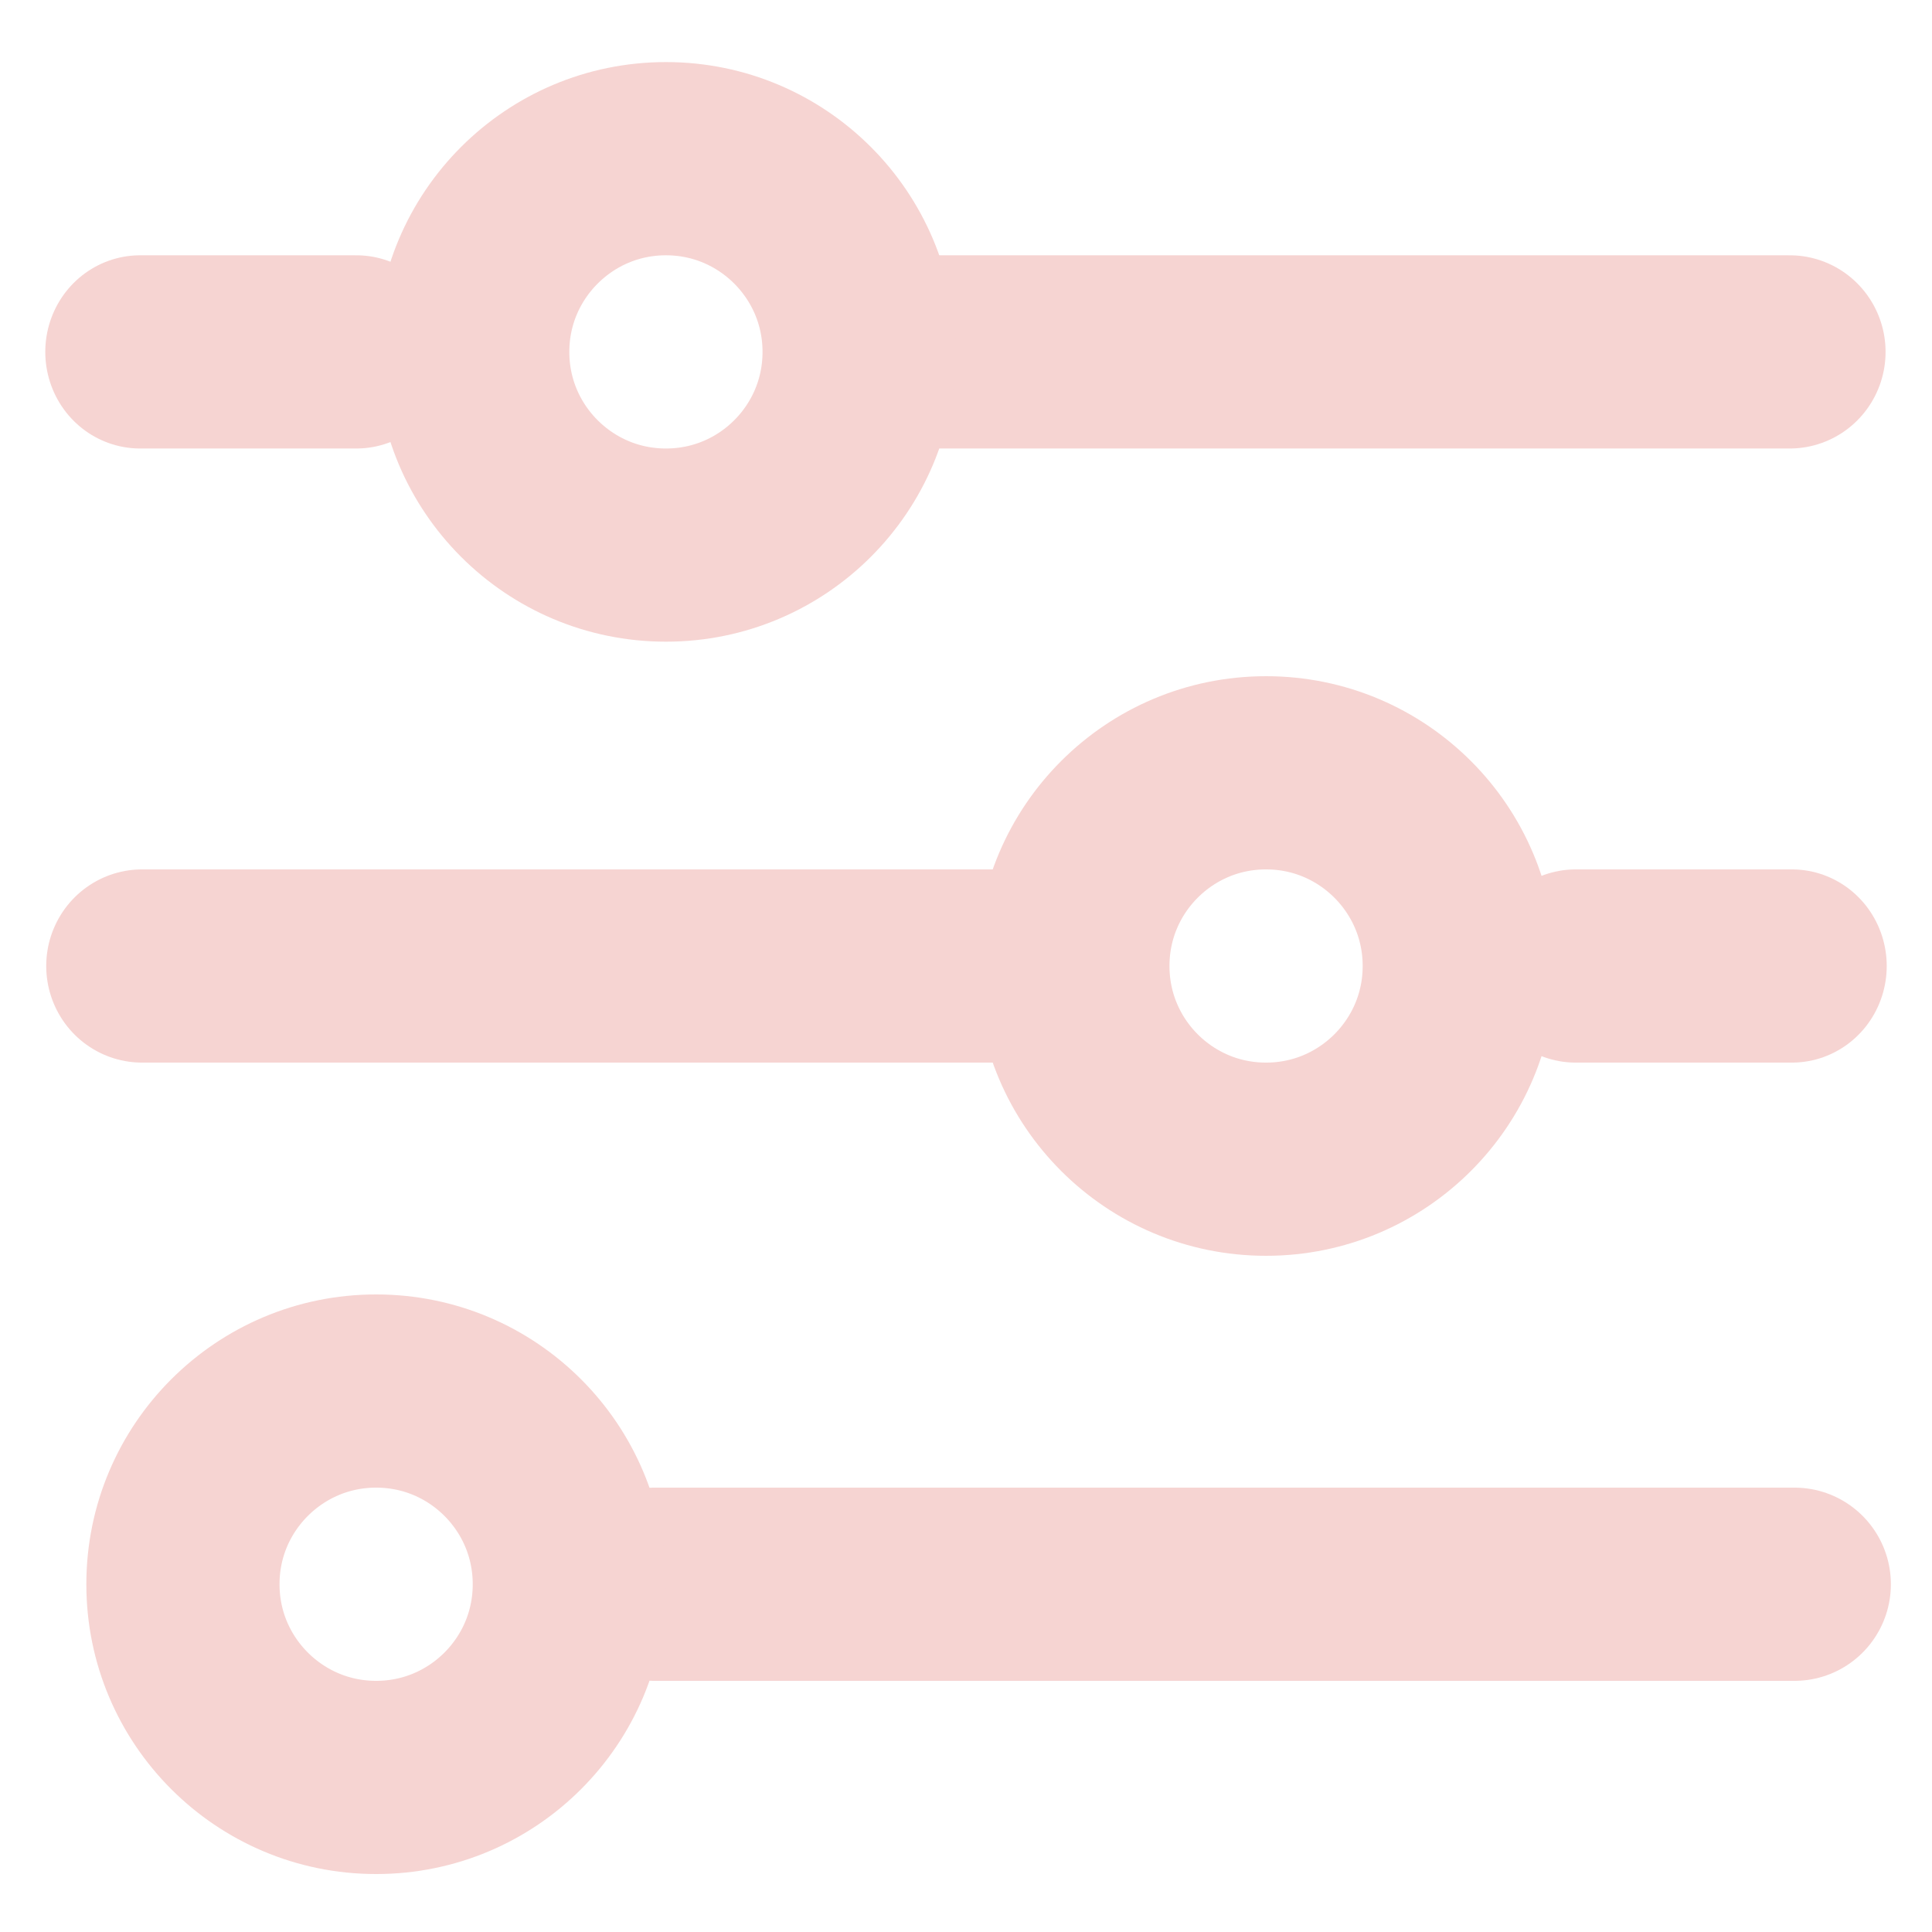 <svg xmlns="http://www.w3.org/2000/svg" xmlns:xlink="http://www.w3.org/1999/xlink" width="100" zoomAndPan="magnify" viewBox="0 0 75 75" height="100" preserveAspectRatio="xMidYMid meet" version="1.0"><defs><clipPath id="dc711fdaae"><path d="M 14.602 2.41 L 37.102 2.41 L 37.102 24.91 L 14.602 24.91 Z M 14.602 2.41 " clip-rule="nonzero"/></clipPath><clipPath id="4ea422db95"><path d="M 25.852 2.41 C 19.641 2.41 14.602 7.449 14.602 13.66 C 14.602 19.875 19.641 24.91 25.852 24.91 C 32.066 24.91 37.102 19.875 37.102 13.66 C 37.102 7.449 32.066 2.41 25.852 2.41 " clip-rule="nonzero"/></clipPath><clipPath id="ec6ddf102c"><path d="M 3.352 50.25 L 25.852 50.25 L 25.852 72.75 L 3.352 72.75 Z M 3.352 50.25 " clip-rule="nonzero"/></clipPath><clipPath id="e855665fc8"><path d="M 14.602 50.25 C 8.391 50.25 3.352 55.285 3.352 61.5 C 3.352 67.715 8.391 72.75 14.602 72.75 C 20.816 72.75 25.852 67.715 25.852 61.5 C 25.852 55.285 20.816 50.25 14.602 50.25 " clip-rule="nonzero"/></clipPath><clipPath id="1b6b6f5978"><path d="M 37.898 26.25 L 60.398 26.25 L 60.398 48.75 L 37.898 48.75 Z M 37.898 26.25 " clip-rule="nonzero"/></clipPath><clipPath id="5795096ec6"><path d="M 49.148 48.75 C 55.359 48.75 60.398 43.715 60.398 37.5 C 60.398 31.285 55.359 26.25 49.148 26.25 C 42.934 26.25 37.898 31.285 37.898 37.5 C 37.898 43.715 42.934 48.75 49.148 48.75 " clip-rule="nonzero"/></clipPath></defs><path stroke-linecap="round" transform="matrix(0.744, 0, 0, 0.75, 30.419, 9.912)" fill="none" stroke-linejoin="miter" d="M 4.999 4.998 L 52.498 4.998 " stroke="#f6d4d2" stroke-width="10" stroke-opacity="1" stroke-miterlimit="4"/><g clip-path="url(#dc711fdaae)"><g clip-path="url(#4ea422db95)"><path stroke-linecap="butt" transform="matrix(0.75, 0, 0, 0.75, 14.602, 2.412)" fill="none" stroke-linejoin="miter" d="M 14.999 -0.002 C 6.718 -0.002 -0.001 6.717 -0.001 14.998 C -0.001 23.285 6.718 29.998 14.999 29.998 C 23.286 29.998 29.999 23.285 29.999 14.998 C 29.999 6.717 23.286 -0.002 14.999 -0.002 " stroke="#f6d4d2" stroke-width="20" stroke-opacity="1" stroke-miterlimit="4"/></g></g><path stroke-linecap="round" transform="matrix(-0.736, 0, -0, -0.75, 17.514, 17.412)" fill="none" stroke-linejoin="miter" d="M 4.999 5.002 L 16.408 5.002 " stroke="#f6d4d2" stroke-width="10" stroke-opacity="1" stroke-miterlimit="4"/><path stroke-linecap="round" transform="matrix(0.748, 0, 0, 0.75, 21.663, 57.75)" fill="none" stroke-linejoin="miter" d="M 5.002 5 L 64.172 5 " stroke="#f6d4d2" stroke-width="10" stroke-opacity="1" stroke-miterlimit="4"/><g clip-path="url(#ec6ddf102c)"><g clip-path="url(#e855665fc8)"><path stroke-linecap="butt" transform="matrix(0.75, 0, 0, 0.75, 3.352, 50.25)" fill="none" stroke-linejoin="miter" d="M 14.999 0 C 6.718 0 -0.001 6.714 -0.001 15 C -0.001 23.286 6.718 30 14.999 30 C 23.286 30 29.999 23.286 29.999 15 C 29.999 6.714 23.286 0 14.999 0 " stroke="#f6d4d2" stroke-width="20" stroke-opacity="1" stroke-miterlimit="4"/></g></g><path stroke-linecap="round" transform="matrix(-0.744, 0, 0, -0.75, 44.572, 41.25)" fill="none" stroke-linejoin="miter" d="M 4.998 5 L 52.497 5 " stroke="#f6d4d2" stroke-width="10" stroke-opacity="1" stroke-miterlimit="4"/><g clip-path="url(#1b6b6f5978)"><g clip-path="url(#5795096ec6)"><path stroke-linecap="butt" transform="matrix(-0.75, 0, 0, -0.75, 60.398, 48.75)" fill="none" stroke-linejoin="miter" d="M 14.999 -0 C 6.718 -0 -0.001 6.714 -0.001 15 C -0.001 23.286 6.718 30 14.999 30 C 23.286 30 29.999 23.286 29.999 15 C 29.999 6.714 23.286 -0 14.999 -0 " stroke="#f6d4d2" stroke-width="20" stroke-opacity="1" stroke-miterlimit="4"/></g></g><path stroke-linecap="round" transform="matrix(0.736, -0, 0, 0.75, 57.486, 33.75)" fill="none" stroke-linejoin="miter" d="M 4.999 5 L 16.408 5 " stroke="#f6d4d2" stroke-width="10" stroke-opacity="1" stroke-miterlimit="4"/></svg>
